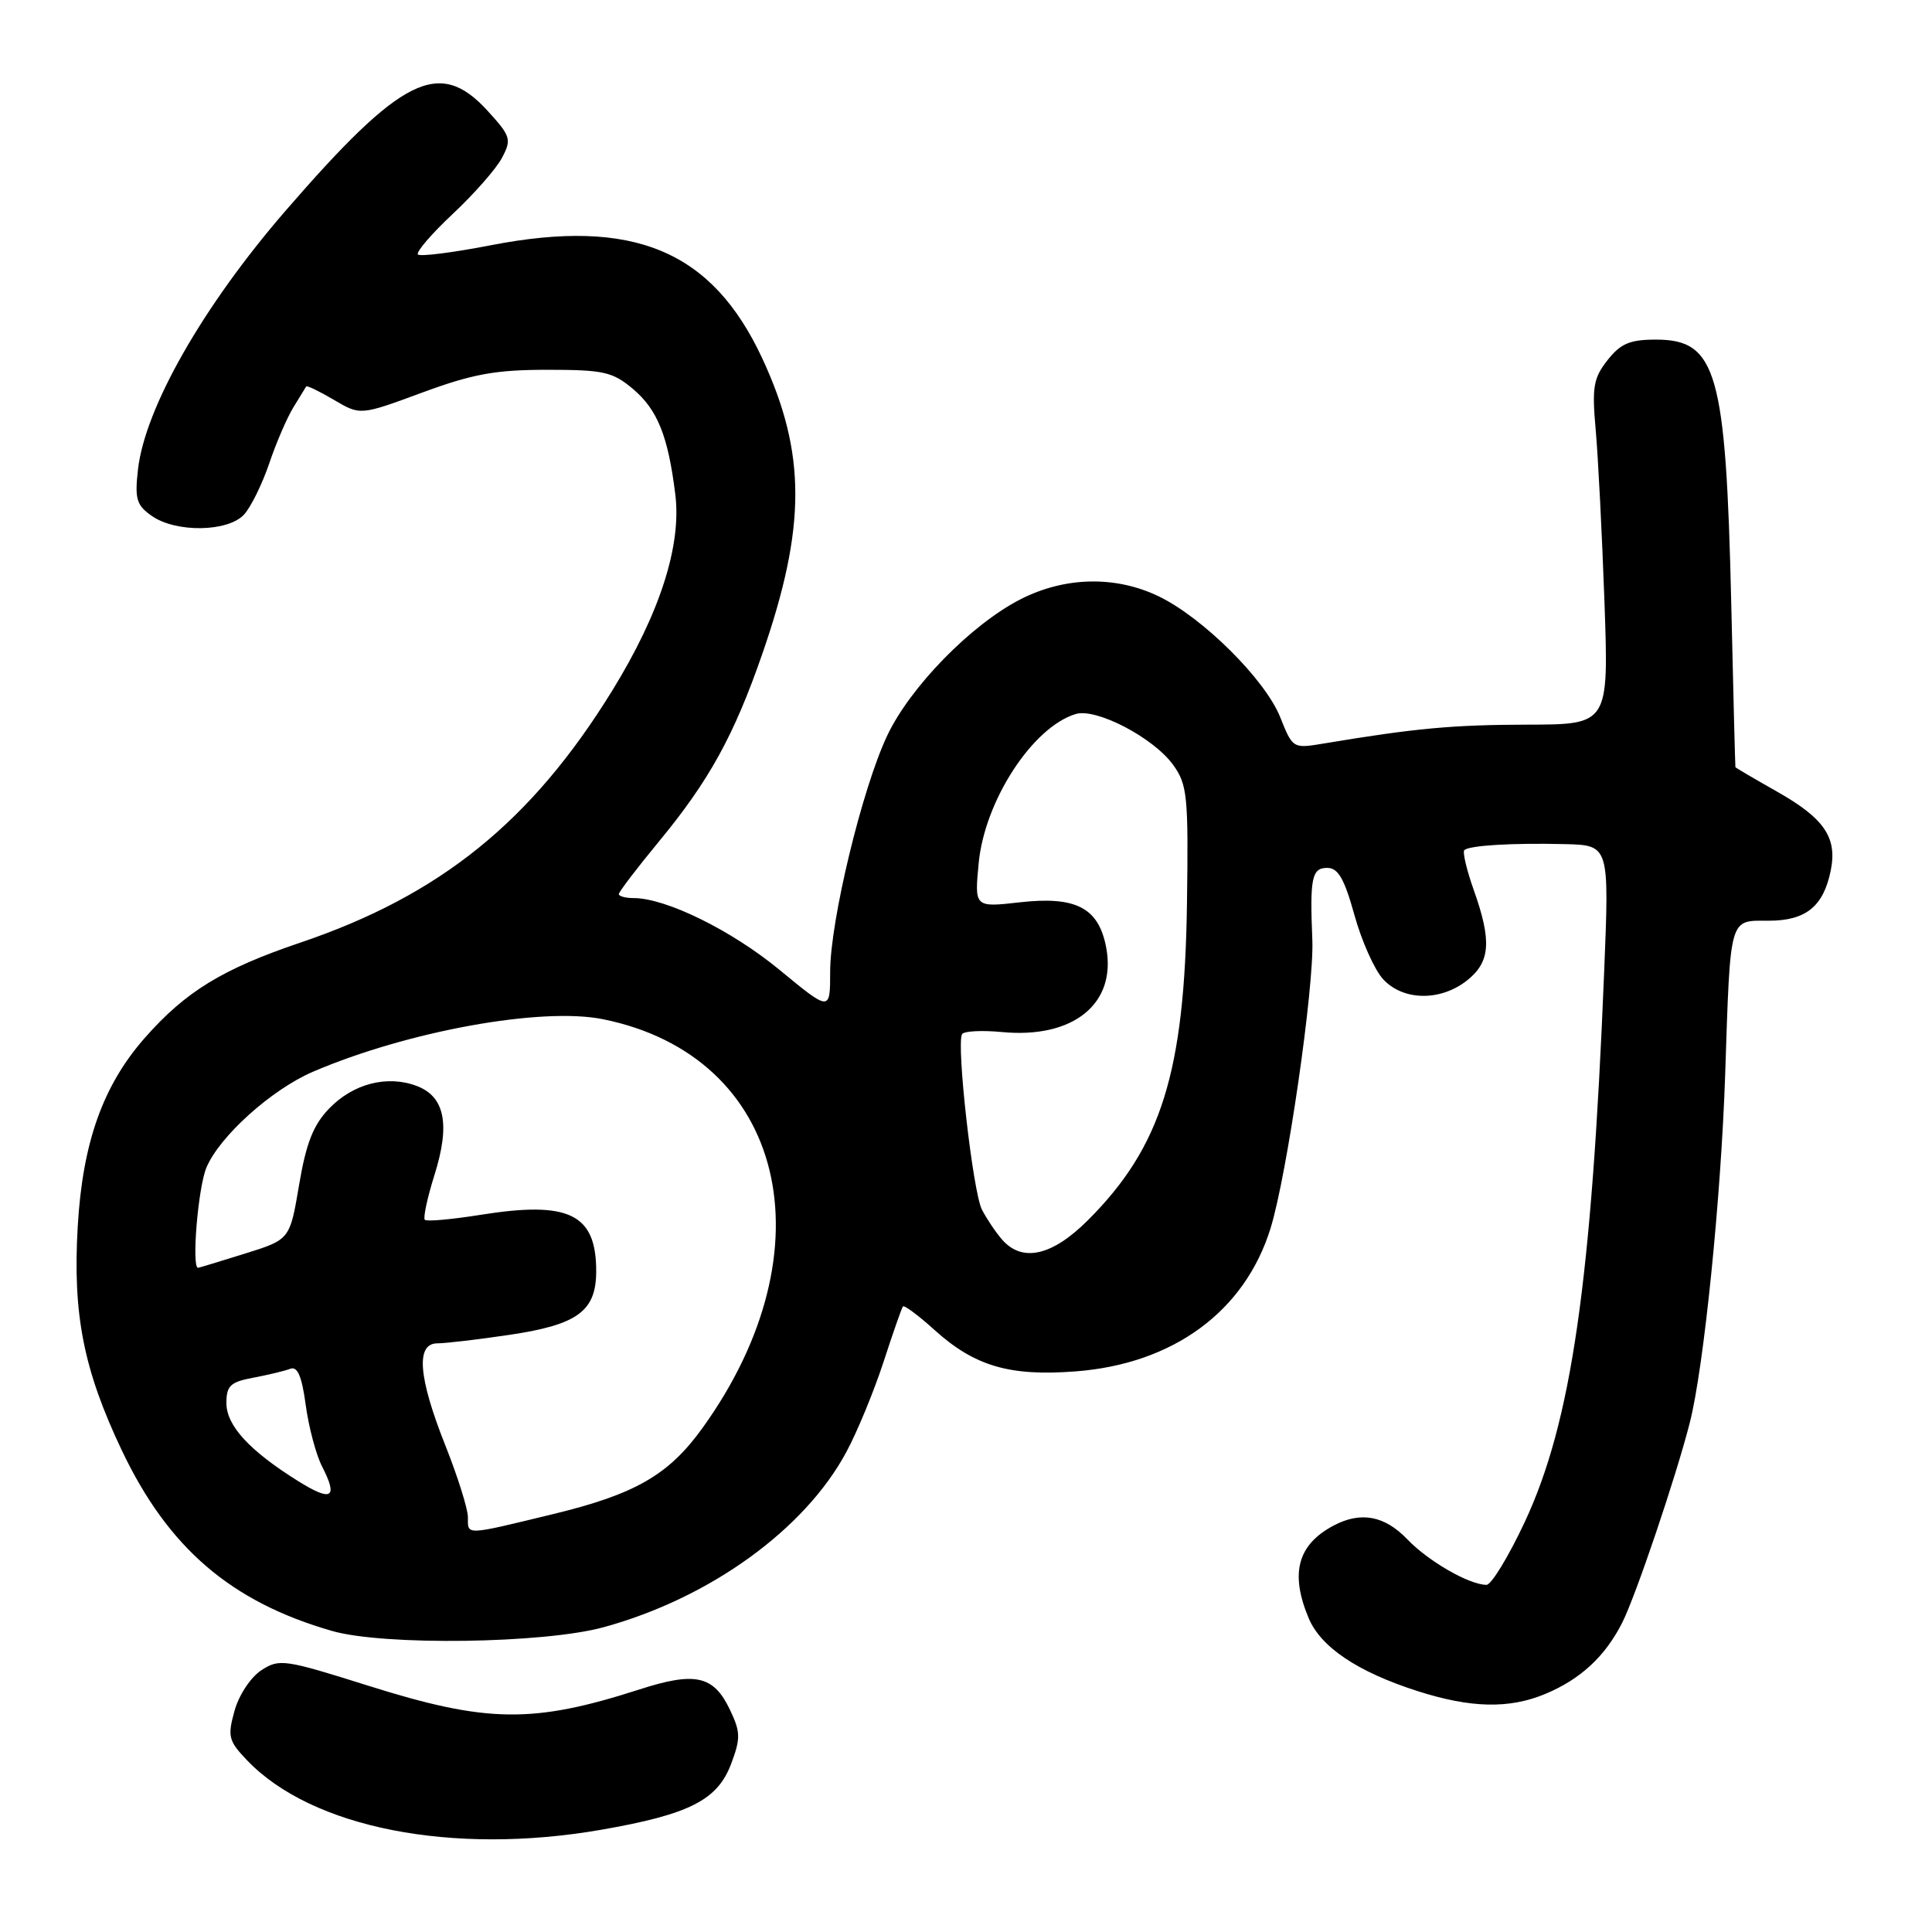 <?xml version="1.0" encoding="UTF-8" standalone="no"?>
<!DOCTYPE svg PUBLIC "-//W3C//DTD SVG 1.1//EN" "http://www.w3.org/Graphics/SVG/1.1/DTD/svg11.dtd" >
<svg xmlns="http://www.w3.org/2000/svg" xmlns:xlink="http://www.w3.org/1999/xlink" version="1.1" viewBox="0 0 256 256">
 <g >
 <path fill="currentColor"
d=" M 79.62 242.46 C 91.35 240.42 95.08 238.53 96.89 233.69 C 98.15 230.33 98.13 229.49 96.71 226.53 C 94.56 222.02 92.13 221.47 84.73 223.86 C 70.61 228.40 64.52 228.32 48.81 223.37 C 37.67 219.86 37.01 219.76 34.61 221.33 C 33.21 222.25 31.64 224.63 31.07 226.71 C 30.13 230.10 30.28 230.68 32.76 233.27 C 41.34 242.23 59.95 245.87 79.62 242.46 Z  M 204.77 224.45 C 209.44 222.50 212.70 219.47 214.96 215.00 C 216.76 211.42 222.08 195.69 223.91 188.50 C 225.76 181.27 228.04 158.79 228.59 142.50 C 229.30 121.18 229.07 122.00 234.36 122.00 C 239.30 122.00 241.63 120.10 242.59 115.31 C 243.46 110.97 241.71 108.42 235.46 104.89 C 232.46 103.19 229.98 101.74 229.95 101.65 C 229.92 101.57 229.67 91.83 229.40 80.00 C 228.69 49.27 227.47 45.00 219.42 45.00 C 215.96 45.00 214.74 45.52 213.00 47.73 C 211.13 50.11 210.93 51.30 211.44 56.98 C 211.76 60.57 212.28 70.81 212.60 79.75 C 213.17 96.00 213.17 96.00 202.34 96.02 C 192.48 96.04 187.48 96.50 175.40 98.52 C 171.32 99.20 171.29 99.19 169.63 95.02 C 167.64 90.05 159.41 81.86 153.56 79.03 C 147.83 76.26 141.11 76.40 135.22 79.41 C 128.69 82.75 120.61 91.02 117.56 97.47 C 114.24 104.48 110.00 122.04 110.00 128.77 C 110.00 134.04 110.00 134.04 103.30 128.52 C 96.95 123.28 88.25 119.00 83.96 119.00 C 82.88 119.00 82.00 118.76 82.00 118.47 C 82.00 118.18 84.40 115.03 87.34 111.47 C 93.97 103.43 97.26 97.46 101.01 86.64 C 106.84 69.82 106.84 60.06 101.02 47.52 C 94.36 33.18 83.93 28.82 65.02 32.50 C 60.02 33.47 55.68 34.02 55.38 33.72 C 55.09 33.42 57.16 31.00 60.00 28.34 C 62.84 25.68 65.78 22.33 66.53 20.89 C 67.81 18.46 67.68 18.04 64.57 14.64 C 58.20 7.69 53.24 10.15 37.85 27.91 C 26.89 40.57 19.20 54.06 18.28 62.23 C 17.84 66.12 18.09 66.95 20.11 68.36 C 23.32 70.61 30.23 70.50 32.35 68.17 C 33.26 67.16 34.75 64.12 35.67 61.42 C 36.58 58.71 38.02 55.38 38.86 54.00 C 39.70 52.62 40.47 51.37 40.57 51.21 C 40.67 51.05 42.32 51.85 44.24 52.98 C 47.74 55.05 47.74 55.05 55.94 52.02 C 62.63 49.55 65.67 49.00 72.49 49.00 C 79.97 49.00 81.16 49.26 83.86 51.53 C 87.12 54.28 88.52 57.75 89.48 65.50 C 90.33 72.28 87.43 81.28 81.13 91.50 C 70.44 108.85 58.32 118.64 39.80 124.90 C 29.48 128.39 24.60 131.38 19.20 137.51 C 13.64 143.83 10.95 151.38 10.30 162.50 C 9.62 174.14 11.06 181.48 16.13 192.16 C 22.28 205.11 30.60 212.26 44.00 216.11 C 50.85 218.08 72.06 217.79 80.00 215.61 C 94.05 211.76 106.64 202.67 112.15 192.39 C 113.60 189.70 115.80 184.35 117.06 180.50 C 118.31 176.65 119.48 173.32 119.64 173.11 C 119.81 172.90 121.70 174.30 123.84 176.24 C 129.14 181.02 133.76 182.38 142.48 181.72 C 155.44 180.74 164.93 173.79 168.35 162.77 C 170.54 155.70 174.16 130.74 173.89 124.50 C 173.55 116.32 173.82 115.00 175.87 115.00 C 177.31 115.00 178.13 116.43 179.47 121.25 C 180.42 124.69 182.13 128.51 183.27 129.75 C 185.92 132.62 190.84 132.70 194.37 129.93 C 197.48 127.48 197.69 124.71 195.28 117.93 C 194.34 115.28 193.78 112.90 194.03 112.65 C 194.68 112.02 200.40 111.68 207.37 111.85 C 213.24 112.00 213.24 112.00 212.56 128.75 C 210.90 169.94 208.22 188.47 202.02 201.71 C 199.88 206.27 197.61 210.00 196.97 210.00 C 194.69 210.00 189.25 206.87 186.46 203.95 C 183.45 200.82 180.29 200.24 176.68 202.16 C 171.94 204.69 170.92 208.47 173.39 214.38 C 175.00 218.26 179.90 221.54 187.84 224.08 C 194.89 226.34 199.99 226.45 204.77 224.45 Z  M 62.00 201.03 C 62.00 199.94 60.65 195.65 59.00 191.50 C 55.42 182.48 55.07 178.00 57.96 178.00 C 59.04 178.00 63.38 177.49 67.60 176.86 C 76.56 175.52 79.00 173.72 79.00 168.43 C 79.00 160.84 75.40 159.09 63.62 160.98 C 59.84 161.58 56.54 161.88 56.29 161.63 C 56.05 161.38 56.62 158.72 57.56 155.72 C 59.68 149.01 58.95 145.31 55.23 143.90 C 51.33 142.41 46.77 143.59 43.60 146.90 C 41.50 149.08 40.56 151.50 39.63 157.01 C 38.41 164.25 38.41 164.25 32.45 166.11 C 29.18 167.13 26.39 167.98 26.25 167.99 C 25.36 168.04 26.24 157.35 27.35 154.72 C 29.08 150.57 35.98 144.37 41.47 142.01 C 54.05 136.62 71.77 133.41 79.89 135.05 C 104.02 139.92 110.22 165.45 93.06 189.25 C 88.59 195.45 84.15 198.00 73.23 200.64 C 61.50 203.48 62.00 203.46 62.00 201.03 Z  M 39.50 196.25 C 33.07 192.24 30.00 188.90 30.00 185.92 C 30.00 183.62 30.52 183.12 33.57 182.55 C 35.54 182.18 37.74 181.65 38.47 181.37 C 39.42 181.01 40.00 182.37 40.51 186.18 C 40.91 189.11 41.88 192.77 42.68 194.32 C 44.83 198.51 43.96 199.04 39.50 196.25 Z  M 132.78 164.25 C 131.94 163.29 130.74 161.50 130.11 160.28 C 128.91 157.95 126.69 138.31 127.48 137.03 C 127.73 136.62 130.10 136.50 132.75 136.75 C 142.21 137.66 147.97 133.00 146.58 125.57 C 145.59 120.29 142.59 118.72 135.14 119.56 C 129.12 120.24 129.12 120.24 129.68 114.37 C 130.47 106.10 136.82 96.34 142.54 94.61 C 145.26 93.79 152.83 97.74 155.44 101.34 C 157.33 103.96 157.48 105.43 157.28 119.69 C 156.97 142.07 153.88 151.96 144.17 161.67 C 139.42 166.42 135.46 167.32 132.78 164.25 Z "/>
</g>
</svg>